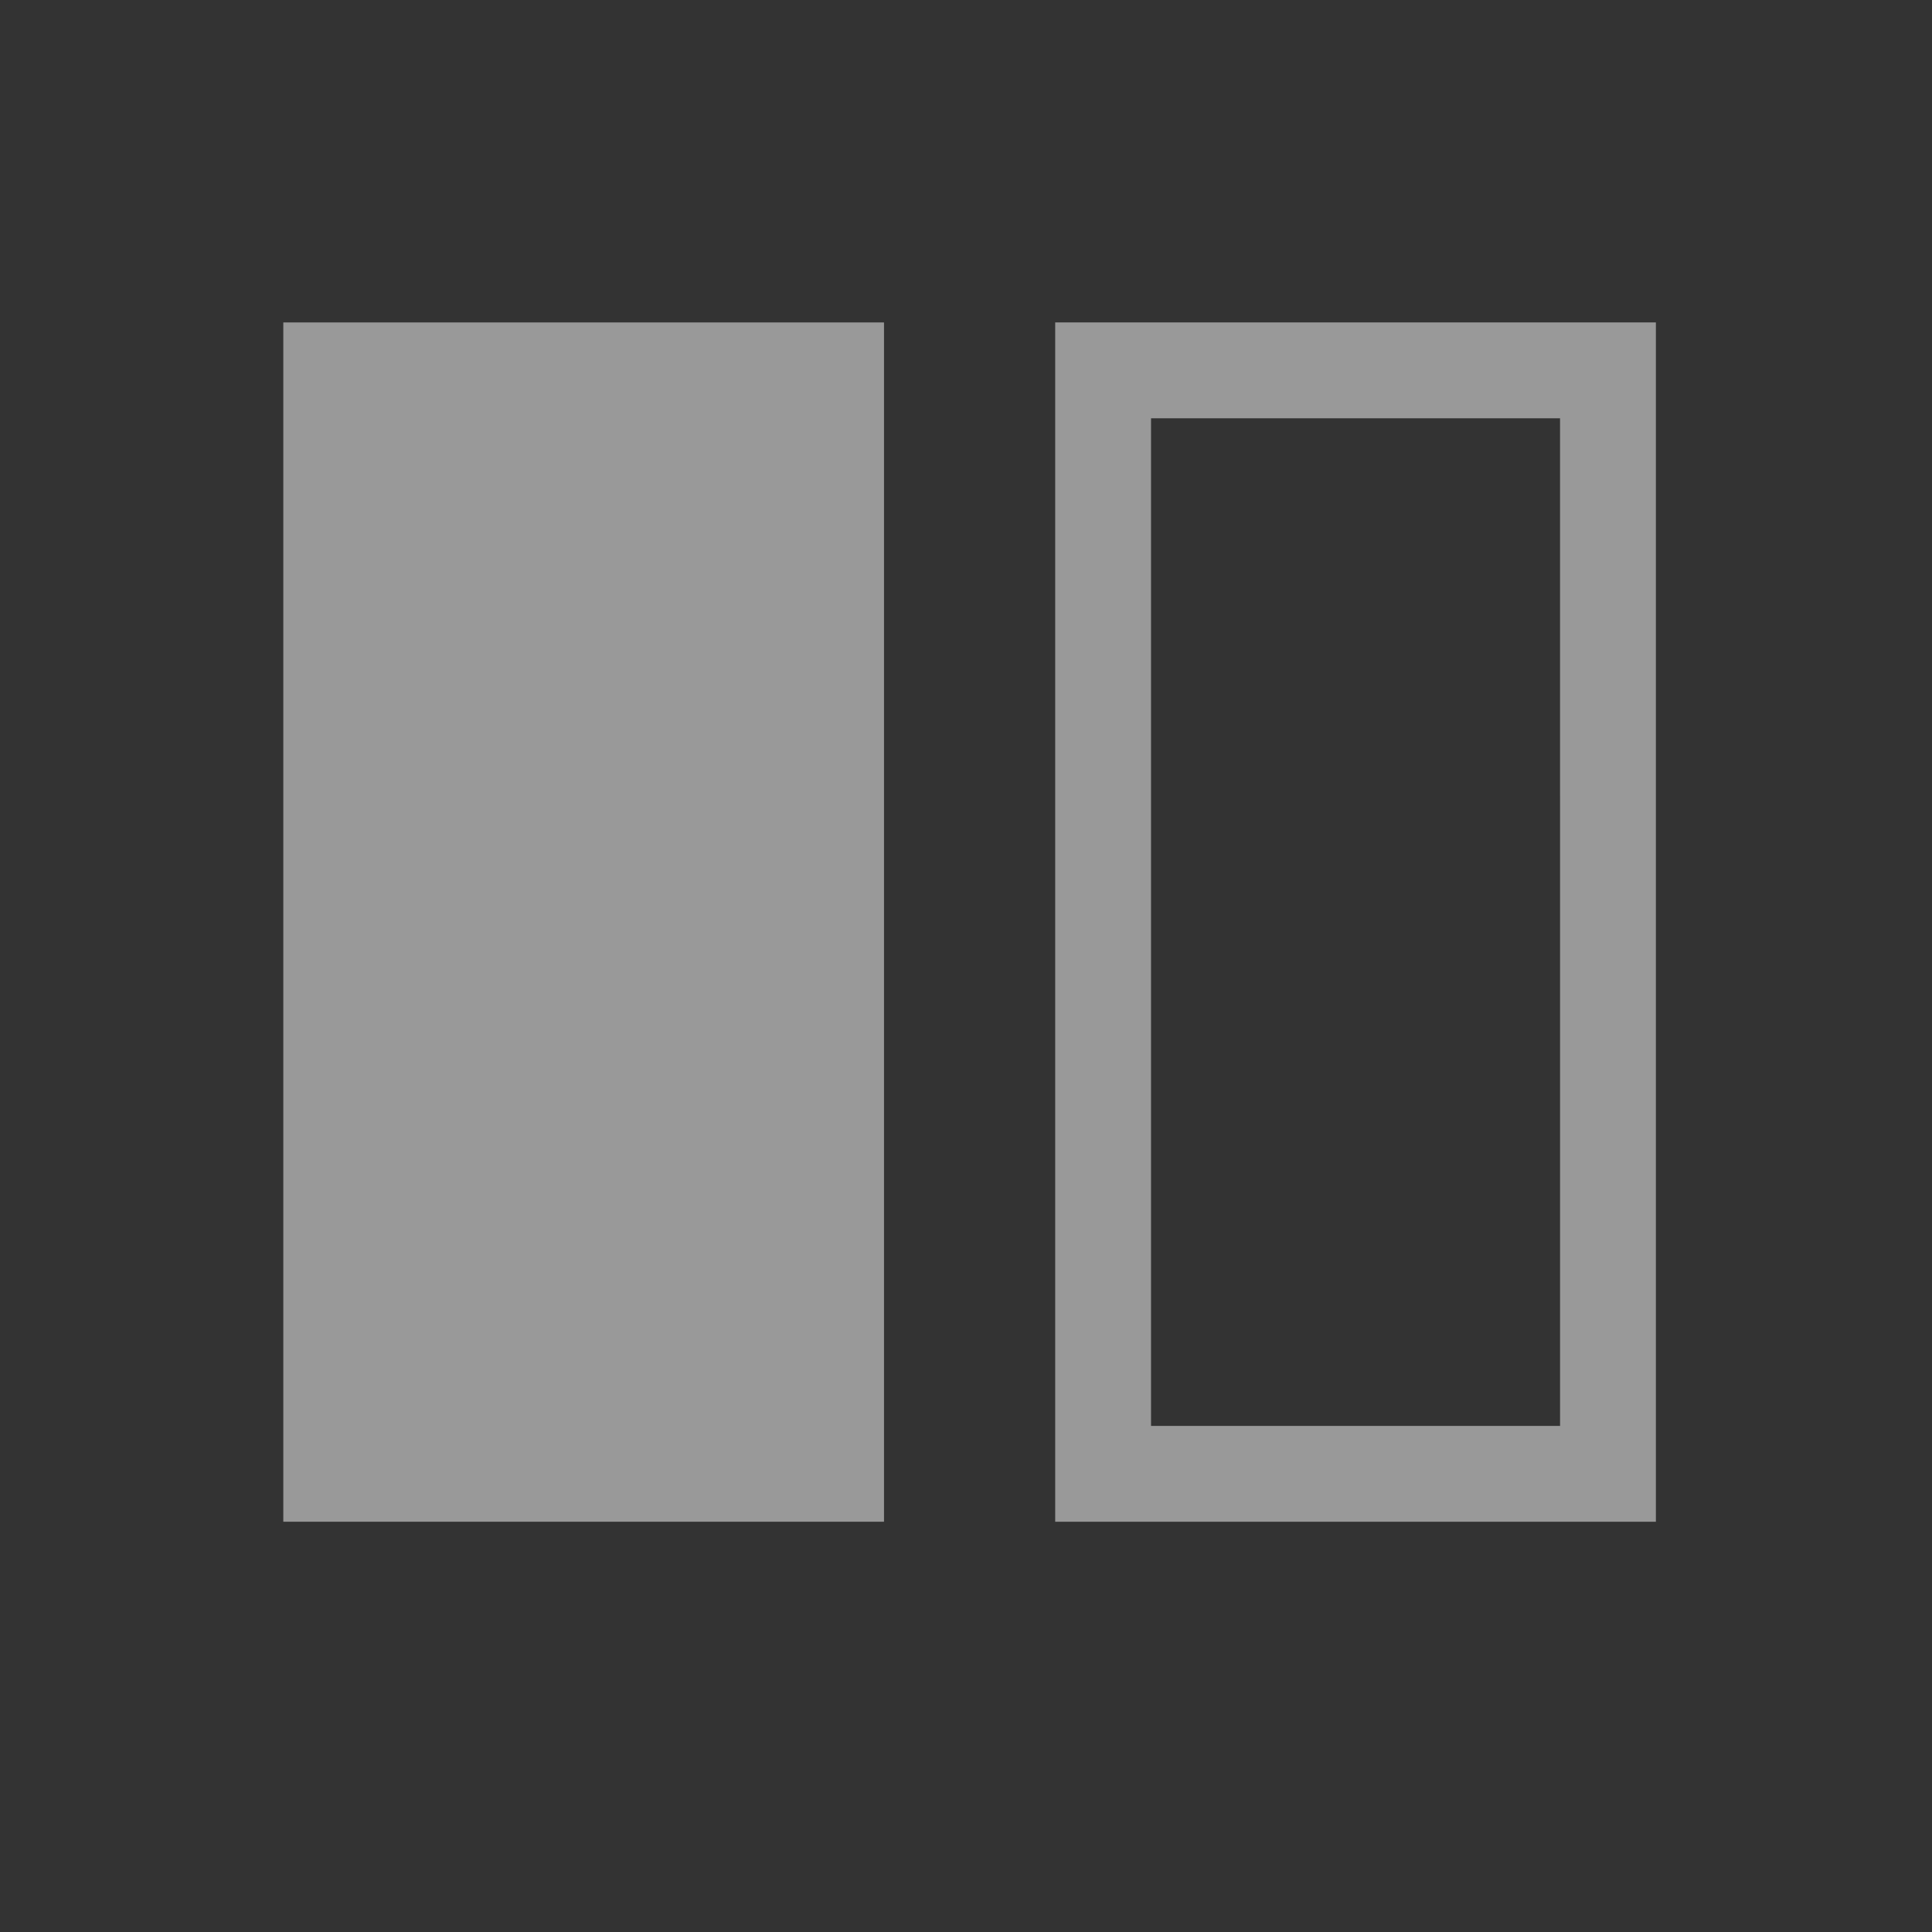 <?xml version="1.0" encoding="UTF-8" standalone="no"?><!DOCTYPE svg PUBLIC "-//W3C//DTD SVG 1.1//EN" "http://www.w3.org/Graphics/SVG/1.1/DTD/svg11.dtd"><svg width="100%" height="100%" viewBox="0 0 84 84" version="1.1" xmlns="http://www.w3.org/2000/svg" xmlns:xlink="http://www.w3.org/1999/xlink" xml:space="preserve" xmlns:serif="http://www.serif.com/" style="fill-rule:evenodd;clip-rule:evenodd;stroke-linejoin:round;stroke-miterlimit:2;"><rect x="0" y="0" width="84" height="84" fill="#333333" stroke="none"/><g id="Dialog_SideBarLeft_Inactive" opacity="0.5"><rect id="Transparent-BG" serif:id="Transparent BG" x="2.248" y="0.182" width="79.167" height="79.167" style="fill:none;"/><g><rect x="12.318" y="14.019" width="26.117" height="52.143" style="fill:#fff;"/><path d="M45.878,66.162l-0,-52.143l26.117,0l0,52.143l-26.117,0Zm4.167,-4.166l17.784,-0l-0.001,-43.81l-17.783,-0l-0,43.81Z" style="fill:#fff;"/></g></g></svg>